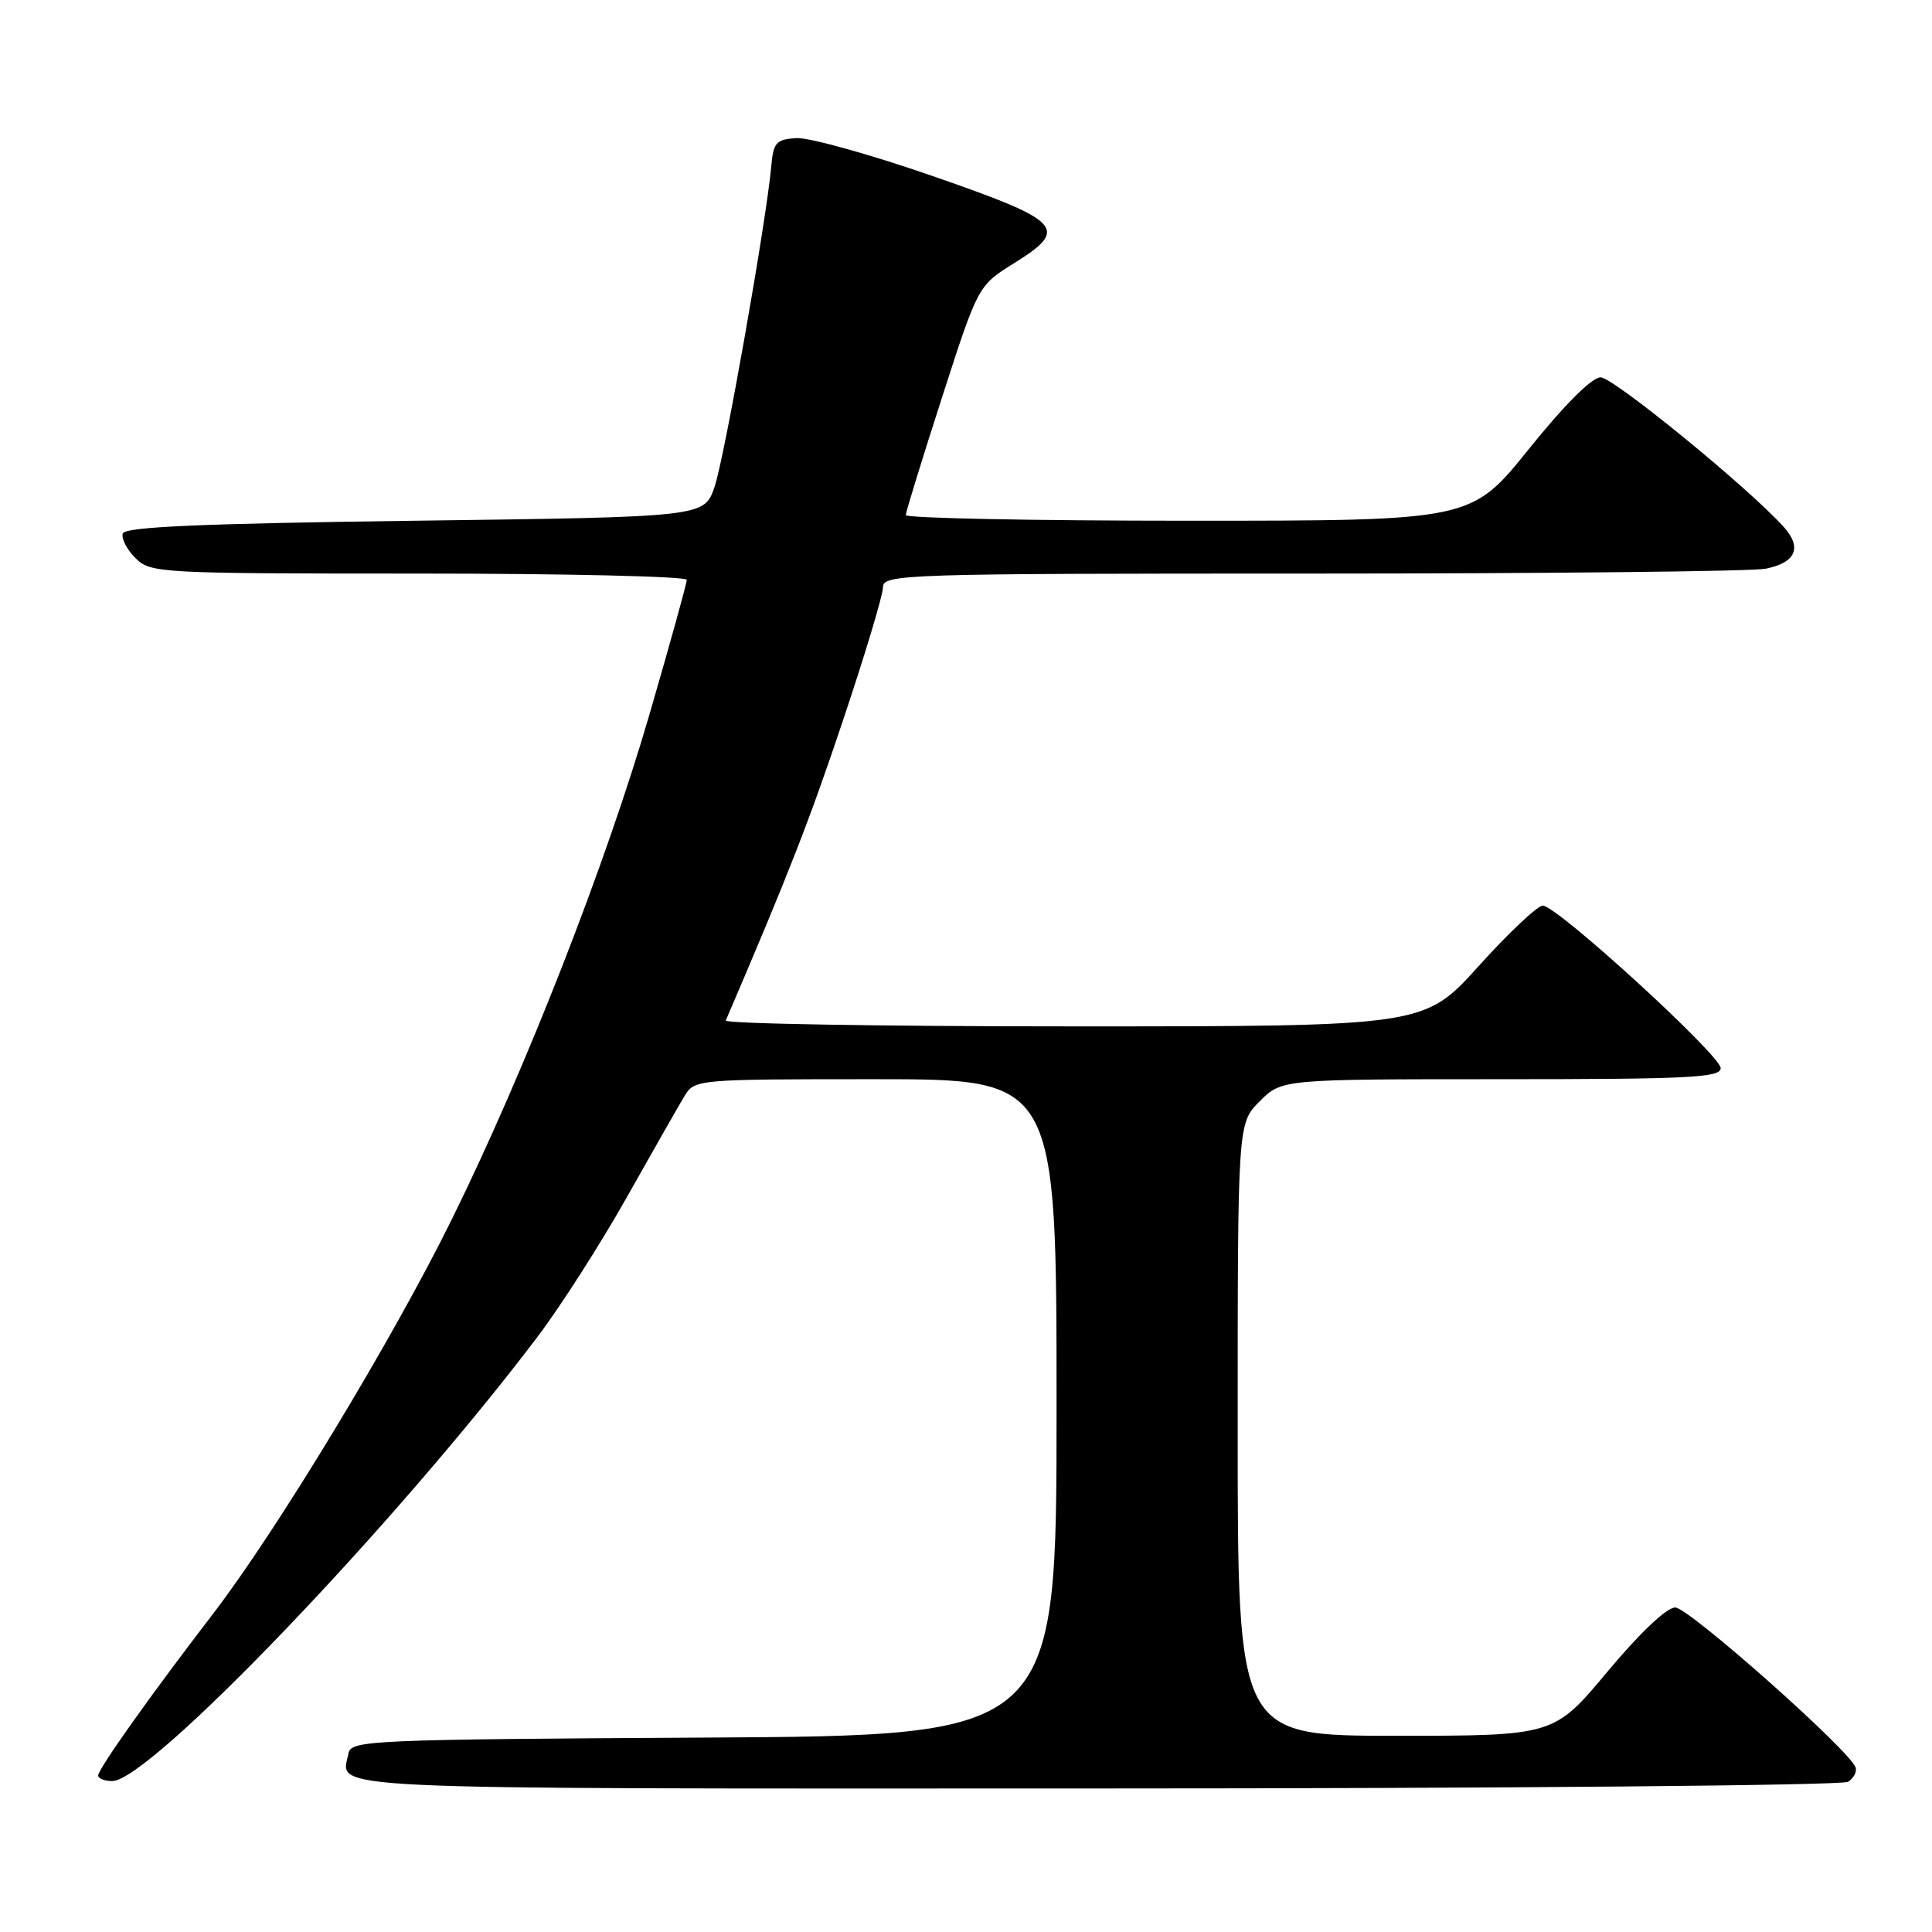 <?xml version="1.0" encoding="UTF-8" standalone="no"?>
<!DOCTYPE svg PUBLIC "-//W3C//DTD SVG 1.1//EN" "http://www.w3.org/Graphics/SVG/1.1/DTD/svg11.dtd" >
<svg xmlns="http://www.w3.org/2000/svg" xmlns:xlink="http://www.w3.org/1999/xlink" version="1.1" viewBox="0 0 256 256">
 <g >
 <path fill="currentColor"
d=" M 244.87 236.10 C 245.63 235.62 246.08 234.76 245.87 234.18 C 245.06 231.90 223.75 213.00 221.98 213.00 C 220.84 213.00 217.30 216.35 213.00 221.50 C 205.90 230.00 205.90 230.00 184.95 230.00 C 164.00 230.00 164.00 230.00 164.00 189.42 C 164.00 148.85 164.00 148.85 166.92 145.92 C 169.85 143.00 169.85 143.00 198.92 143.00 C 223.77 143.00 228.00 142.79 228.00 141.54 C 228.00 139.83 206.30 120.00 204.43 120.00 C 203.73 120.00 199.91 123.60 195.94 128.00 C 188.72 136.00 188.72 136.00 142.27 136.00 C 116.73 136.00 95.98 135.65 96.17 135.22 C 104.49 115.81 107.23 108.81 111.66 95.58 C 114.60 86.82 117.00 78.83 117.00 77.83 C 117.00 76.08 119.48 76.00 173.87 76.00 C 205.16 76.00 232.19 75.71 233.96 75.36 C 237.95 74.56 238.82 72.57 236.37 69.84 C 231.73 64.67 213.78 50.00 212.09 50.00 C 210.93 50.00 207.33 53.60 202.58 59.50 C 194.94 69.00 194.94 69.00 157.47 69.00 C 136.86 69.00 120.01 68.66 120.02 68.25 C 120.03 67.84 122.19 60.83 124.82 52.67 C 129.60 37.85 129.60 37.85 134.36 34.88 C 141.74 30.29 140.81 29.30 123.50 23.30 C 115.25 20.44 107.15 18.19 105.50 18.30 C 102.84 18.48 102.47 18.90 102.20 22.00 C 101.57 29.16 95.99 60.74 94.67 64.55 C 93.30 68.50 93.30 68.50 54.98 69.00 C 26.67 69.37 16.56 69.81 16.27 70.69 C 16.05 71.34 16.80 72.80 17.94 73.94 C 19.94 75.94 20.97 76.00 55.50 76.00 C 75.03 76.00 91.00 76.38 91.00 76.83 C 91.00 77.29 88.79 85.28 86.08 94.58 C 80.31 114.45 69.60 141.83 59.90 161.50 C 52.08 177.39 36.63 202.90 28.19 213.89 C 20.05 224.48 13.02 234.38 13.01 235.25 C 13.00 235.66 13.84 236.00 14.87 236.00 C 19.84 236.00 52.36 202.04 71.20 177.17 C 74.25 173.14 79.58 164.82 83.04 158.67 C 86.50 152.53 89.94 146.49 90.69 145.25 C 92.04 143.02 92.23 143.00 116.02 143.00 C 140.00 143.00 140.00 143.00 140.00 186.49 C 140.00 229.98 140.00 229.98 93.26 230.24 C 49.09 230.49 46.51 230.60 46.18 232.31 C 45.23 237.25 39.91 237.00 145.22 236.98 C 199.27 236.98 244.12 236.58 244.87 236.10 Z "/>
</g>
</svg>